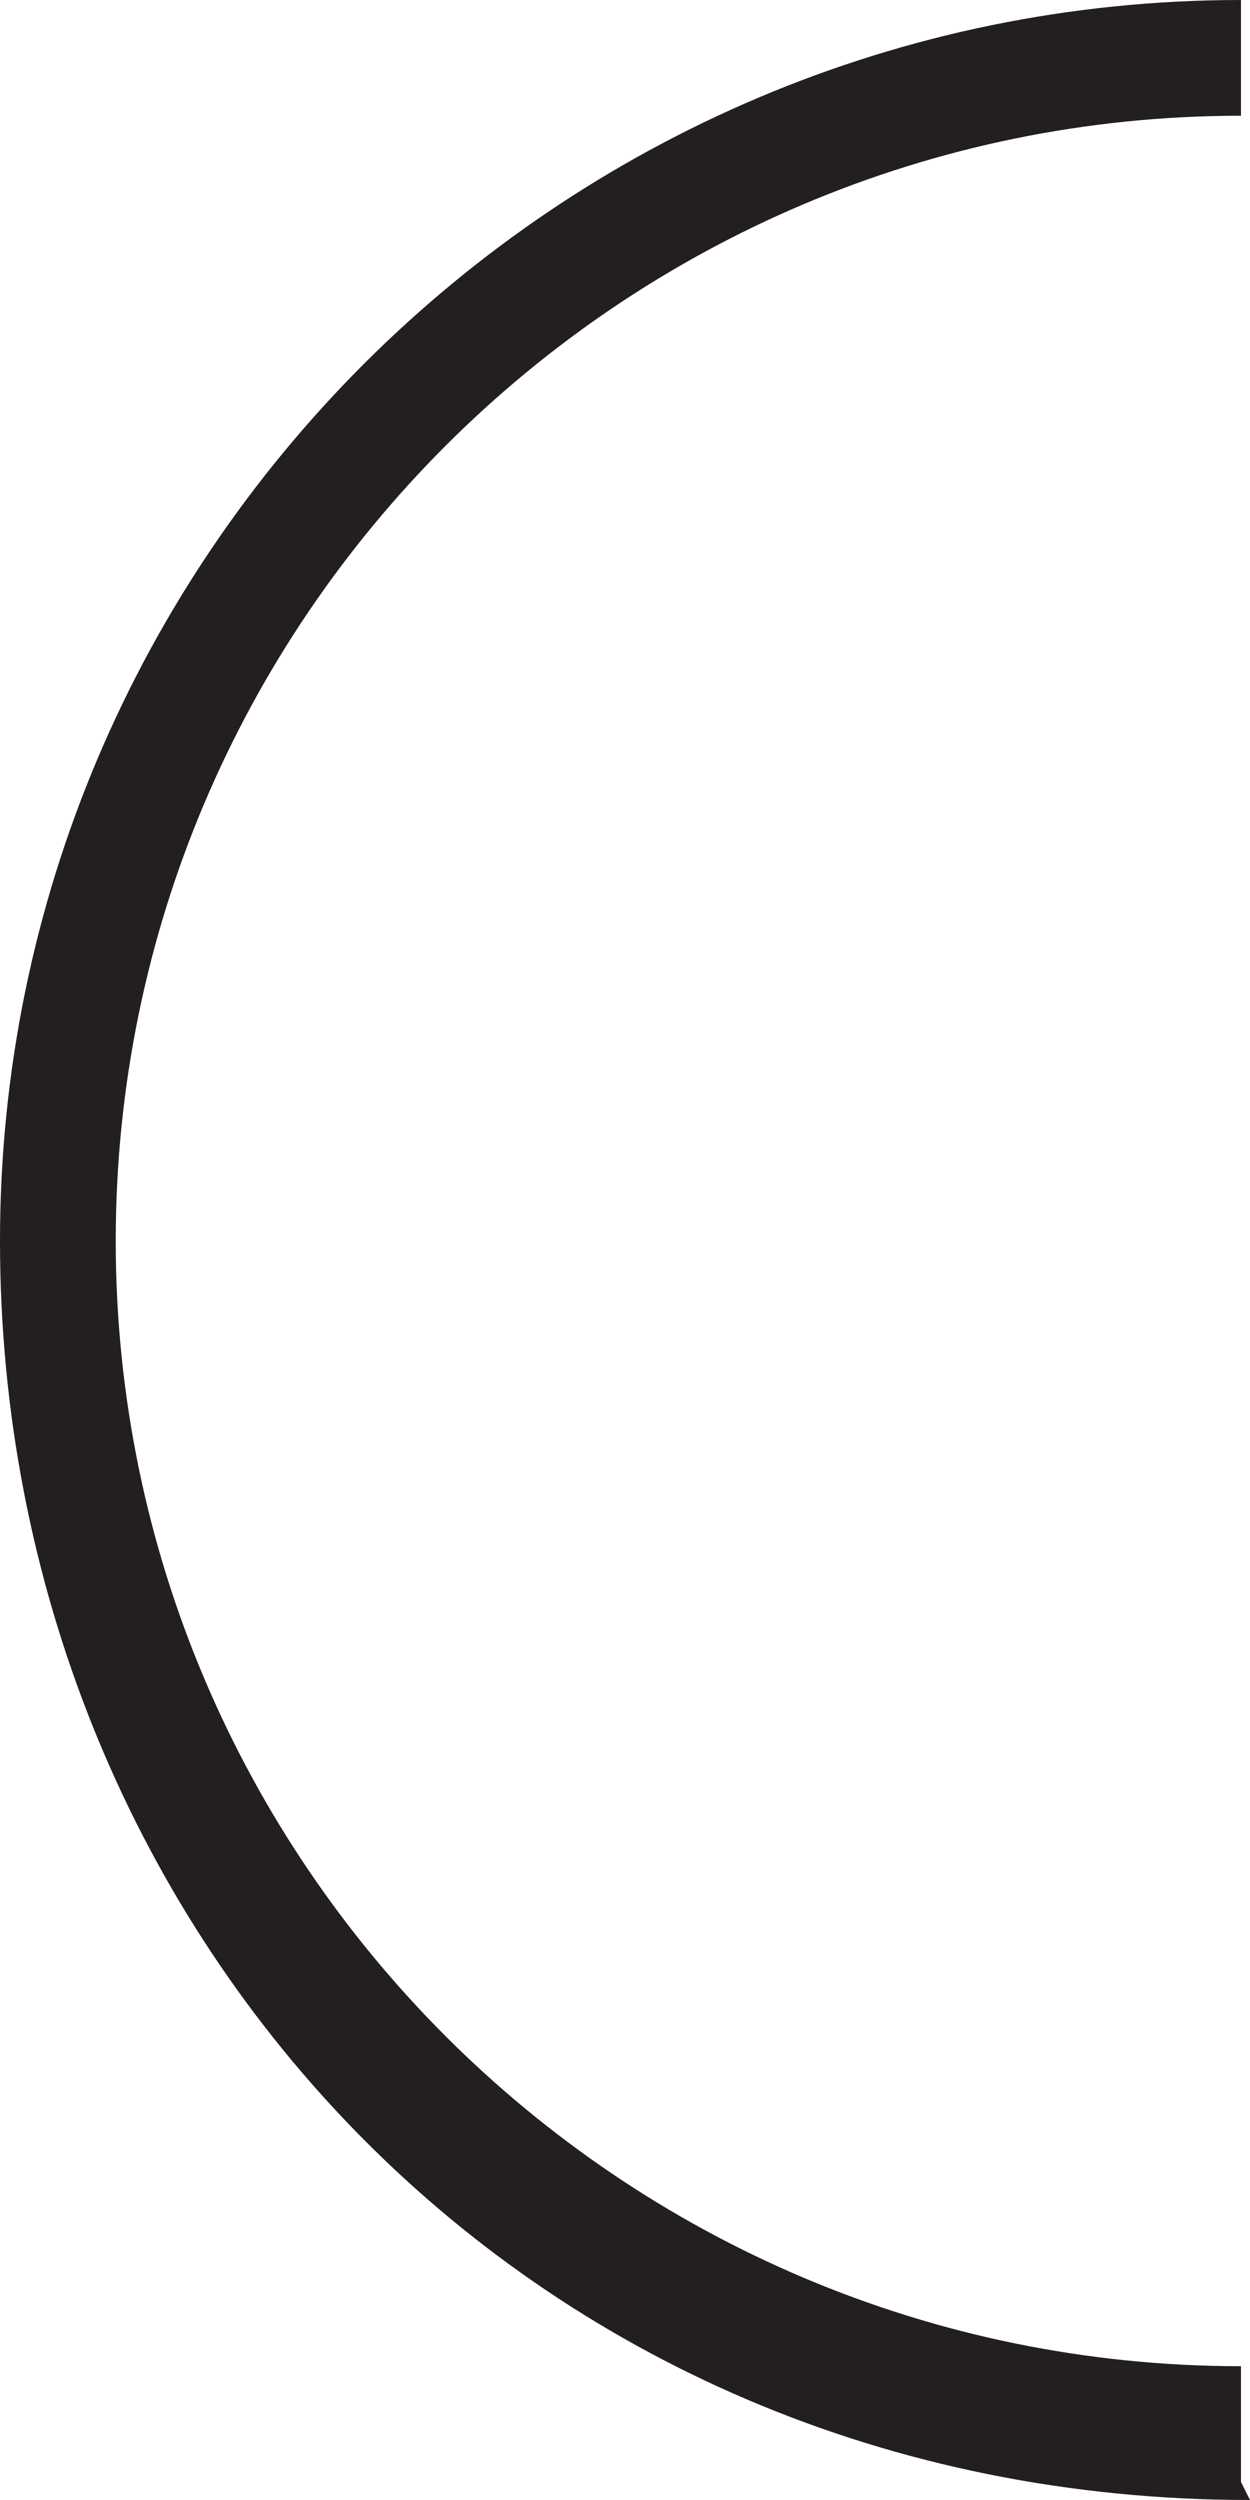 <?xml version="1.0" encoding="UTF-8"?>
<svg id="Layer_2" data-name="Layer 2" xmlns="http://www.w3.org/2000/svg" viewBox="0 0 108 216">
  <defs>
    <style>
      .cls-1 {
        fill: #231f20;
        stroke-width: 0px;
      }
    </style>
  </defs>
  <g id="Layer_1-2" data-name="Layer 1">
    <path class="cls-1" d="M108,216,C45,216,0,166.34,0,107.22S48.1,0,107.22,0v10C53.61,10,10,53.61,10,107.22s43.61,97.22,97.22,97.22v10Z"/>
  </g>
</svg>
